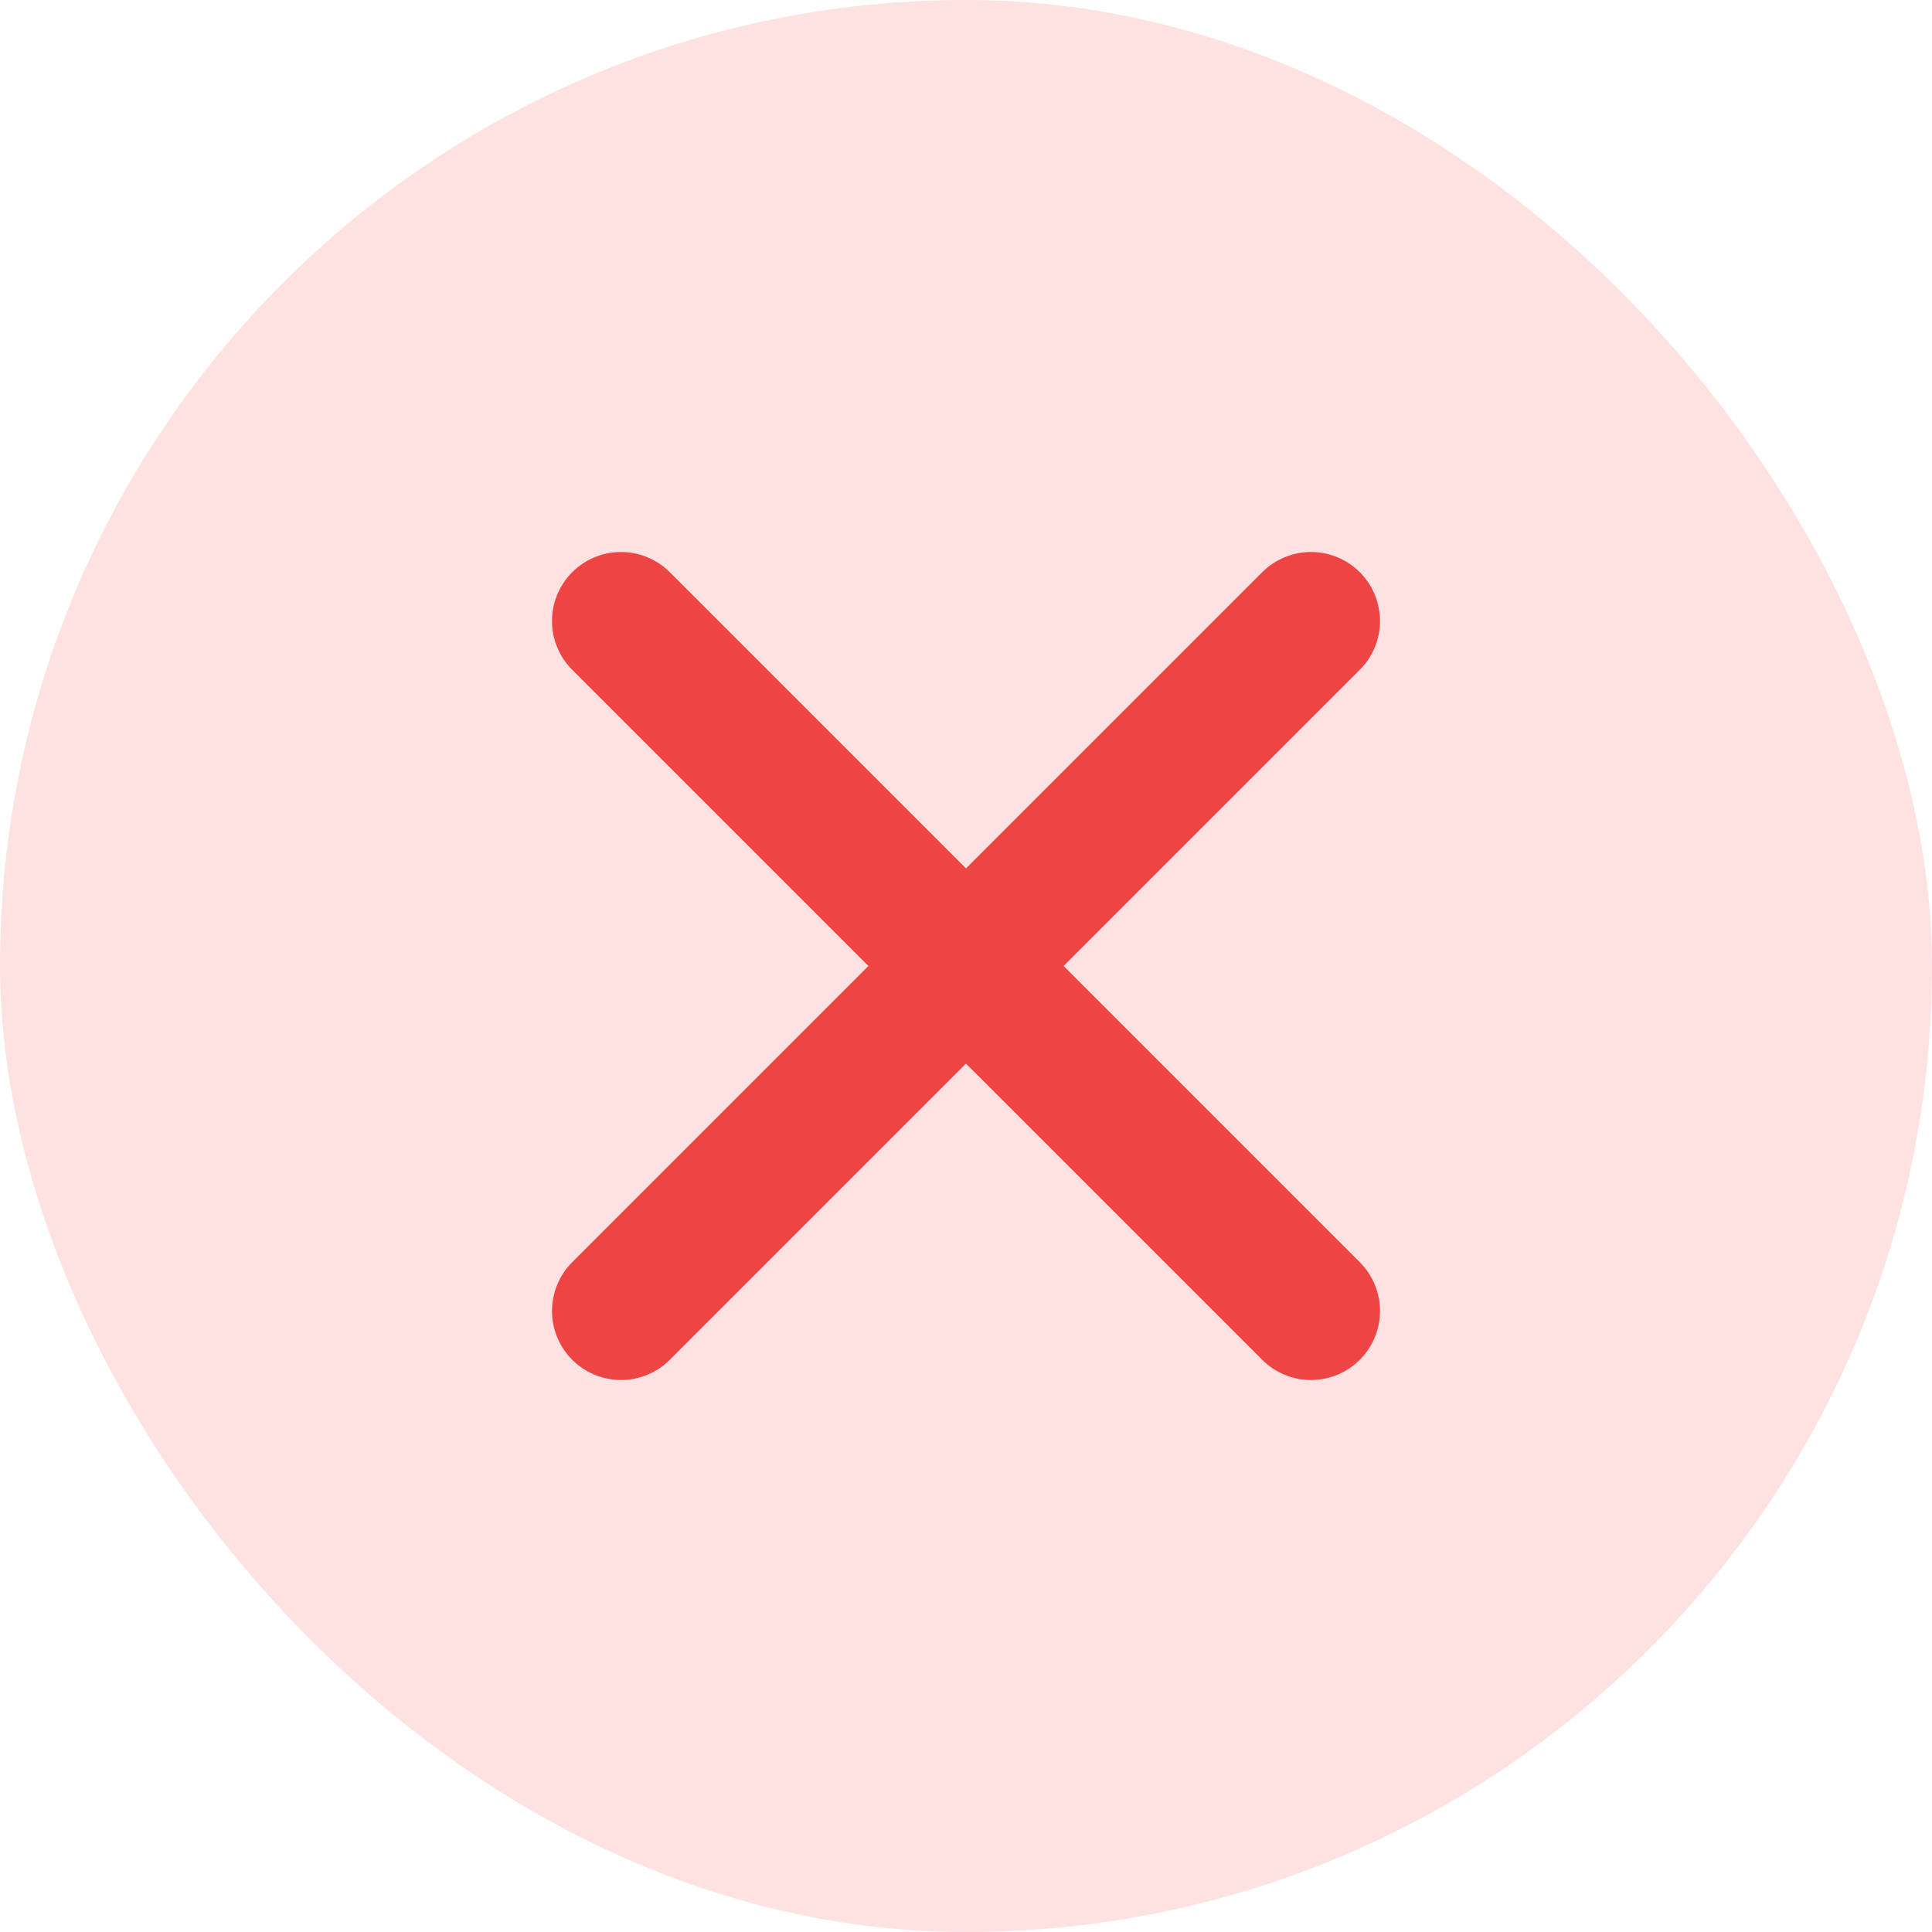 <svg width="28" height="28" viewBox="0 0 28 28" fill="none" xmlns="http://www.w3.org/2000/svg">
<rect width="28" height="28" rx="14" fill="#FEE2E2"/>
<path d="M19 9L9 19M9 9L19 19" stroke="#EF4444" stroke-width="2" stroke-linecap="round" stroke-linejoin="round"/>
</svg>
